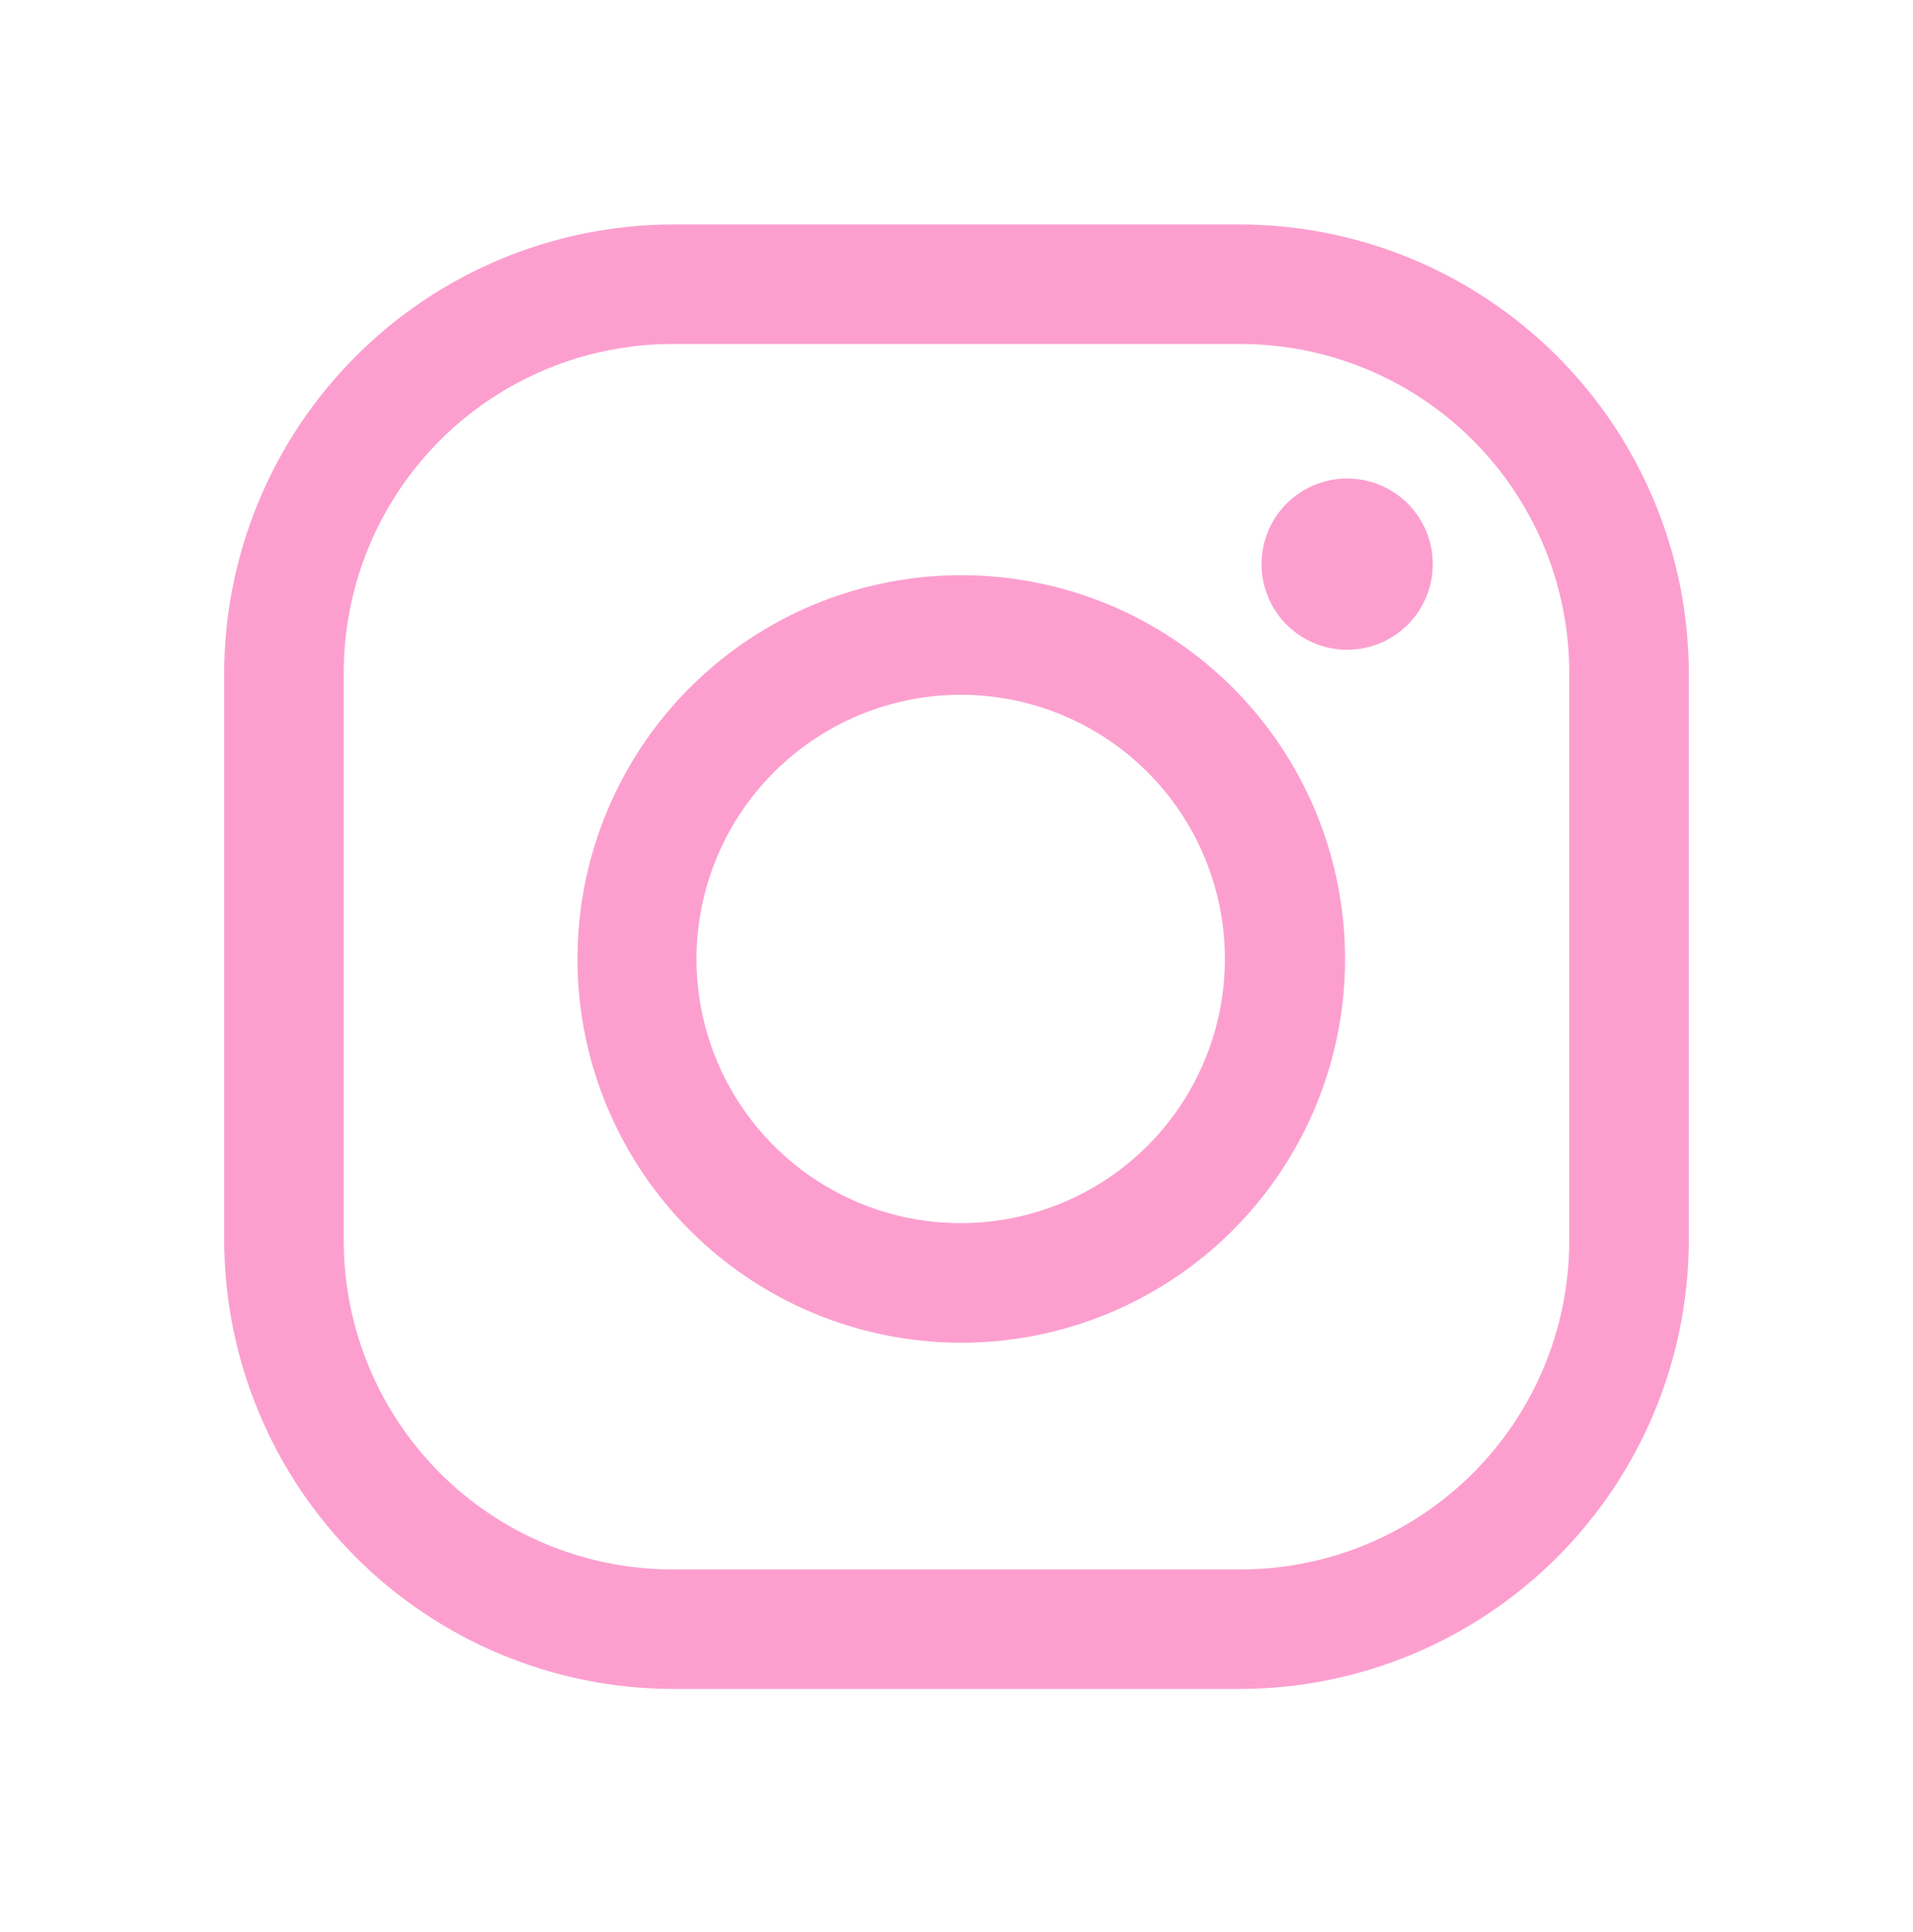<svg width="100" height="101" viewBox="0 0 100 101" fill="none" xmlns="http://www.w3.org/2000/svg">
<path d="M64.844 17.984C69.402 17.984 73.774 19.794 76.997 23.018C80.22 26.241 82.031 30.613 82.031 35.171V64.859C82.031 69.417 80.22 73.789 76.997 77.012C73.774 80.235 69.402 82.046 64.844 82.046H35.156C30.598 82.046 26.226 80.235 23.003 77.012C19.78 73.789 17.969 69.417 17.969 64.859V35.171C17.969 30.613 19.78 26.241 23.003 23.018C26.226 19.794 30.598 17.984 35.156 17.984H64.844ZM64.844 11.734H35.156C28.946 11.752 22.995 14.227 18.604 18.619C14.213 23.01 11.737 28.961 11.719 35.171V64.859C11.737 71.069 14.213 77.02 18.604 81.411C22.995 85.802 28.946 88.278 35.156 88.296H64.844C71.054 88.278 77.005 85.802 81.396 81.411C85.787 77.02 88.263 71.069 88.281 64.859V35.171C88.263 28.961 85.787 23.01 81.396 18.619C77.005 14.227 71.054 11.752 64.844 11.734Z" fill="#FC9FCF"/>
<path d="M70.422 25.015C69.537 25.015 68.671 25.277 67.935 25.769C67.199 26.261 66.625 26.96 66.286 27.778C65.947 28.596 65.859 29.496 66.031 30.365C66.204 31.233 66.63 32.031 67.257 32.657C67.882 33.283 68.68 33.709 69.549 33.882C70.417 34.055 71.317 33.966 72.135 33.627C72.953 33.288 73.652 32.715 74.144 31.979C74.636 31.242 74.898 30.377 74.898 29.491C74.898 28.904 74.783 28.322 74.558 27.778C74.333 27.235 74.003 26.742 73.587 26.326C73.172 25.91 72.678 25.581 72.135 25.356C71.592 25.131 71.01 25.015 70.422 25.015Z" fill="#FC9FCF"/>
<path d="M50.211 36.32C52.944 36.318 55.615 37.127 57.888 38.644C60.16 40.161 61.932 42.319 62.978 44.843C64.025 47.367 64.299 50.145 63.766 52.825C63.233 55.505 61.918 57.967 59.986 59.899C58.053 61.831 55.592 63.147 52.911 63.68C50.231 64.212 47.454 63.938 44.929 62.892C42.405 61.845 40.248 60.074 38.731 57.801C37.214 55.528 36.405 52.857 36.406 50.124C36.413 46.465 37.869 42.957 40.456 40.37C43.044 37.782 46.552 36.326 50.211 36.32ZM50.211 30.07C46.244 30.077 42.369 31.261 39.075 33.47C35.78 35.68 33.215 38.816 31.703 42.483C30.191 46.15 29.799 50.184 30.578 54.073C31.358 57.962 33.272 61.533 36.08 64.335C38.888 67.136 42.464 69.043 46.355 69.813C50.246 70.583 54.279 70.182 57.942 68.661C61.605 67.141 64.736 64.568 66.938 61.269C69.14 57.969 70.314 54.091 70.312 50.124C70.311 47.487 69.79 44.876 68.779 42.44C67.768 40.004 66.287 37.792 64.42 35.929C62.553 34.066 60.337 32.59 57.899 31.585C55.461 30.579 52.848 30.064 50.211 30.07Z" fill="#FC9FCF"/>
</svg>
